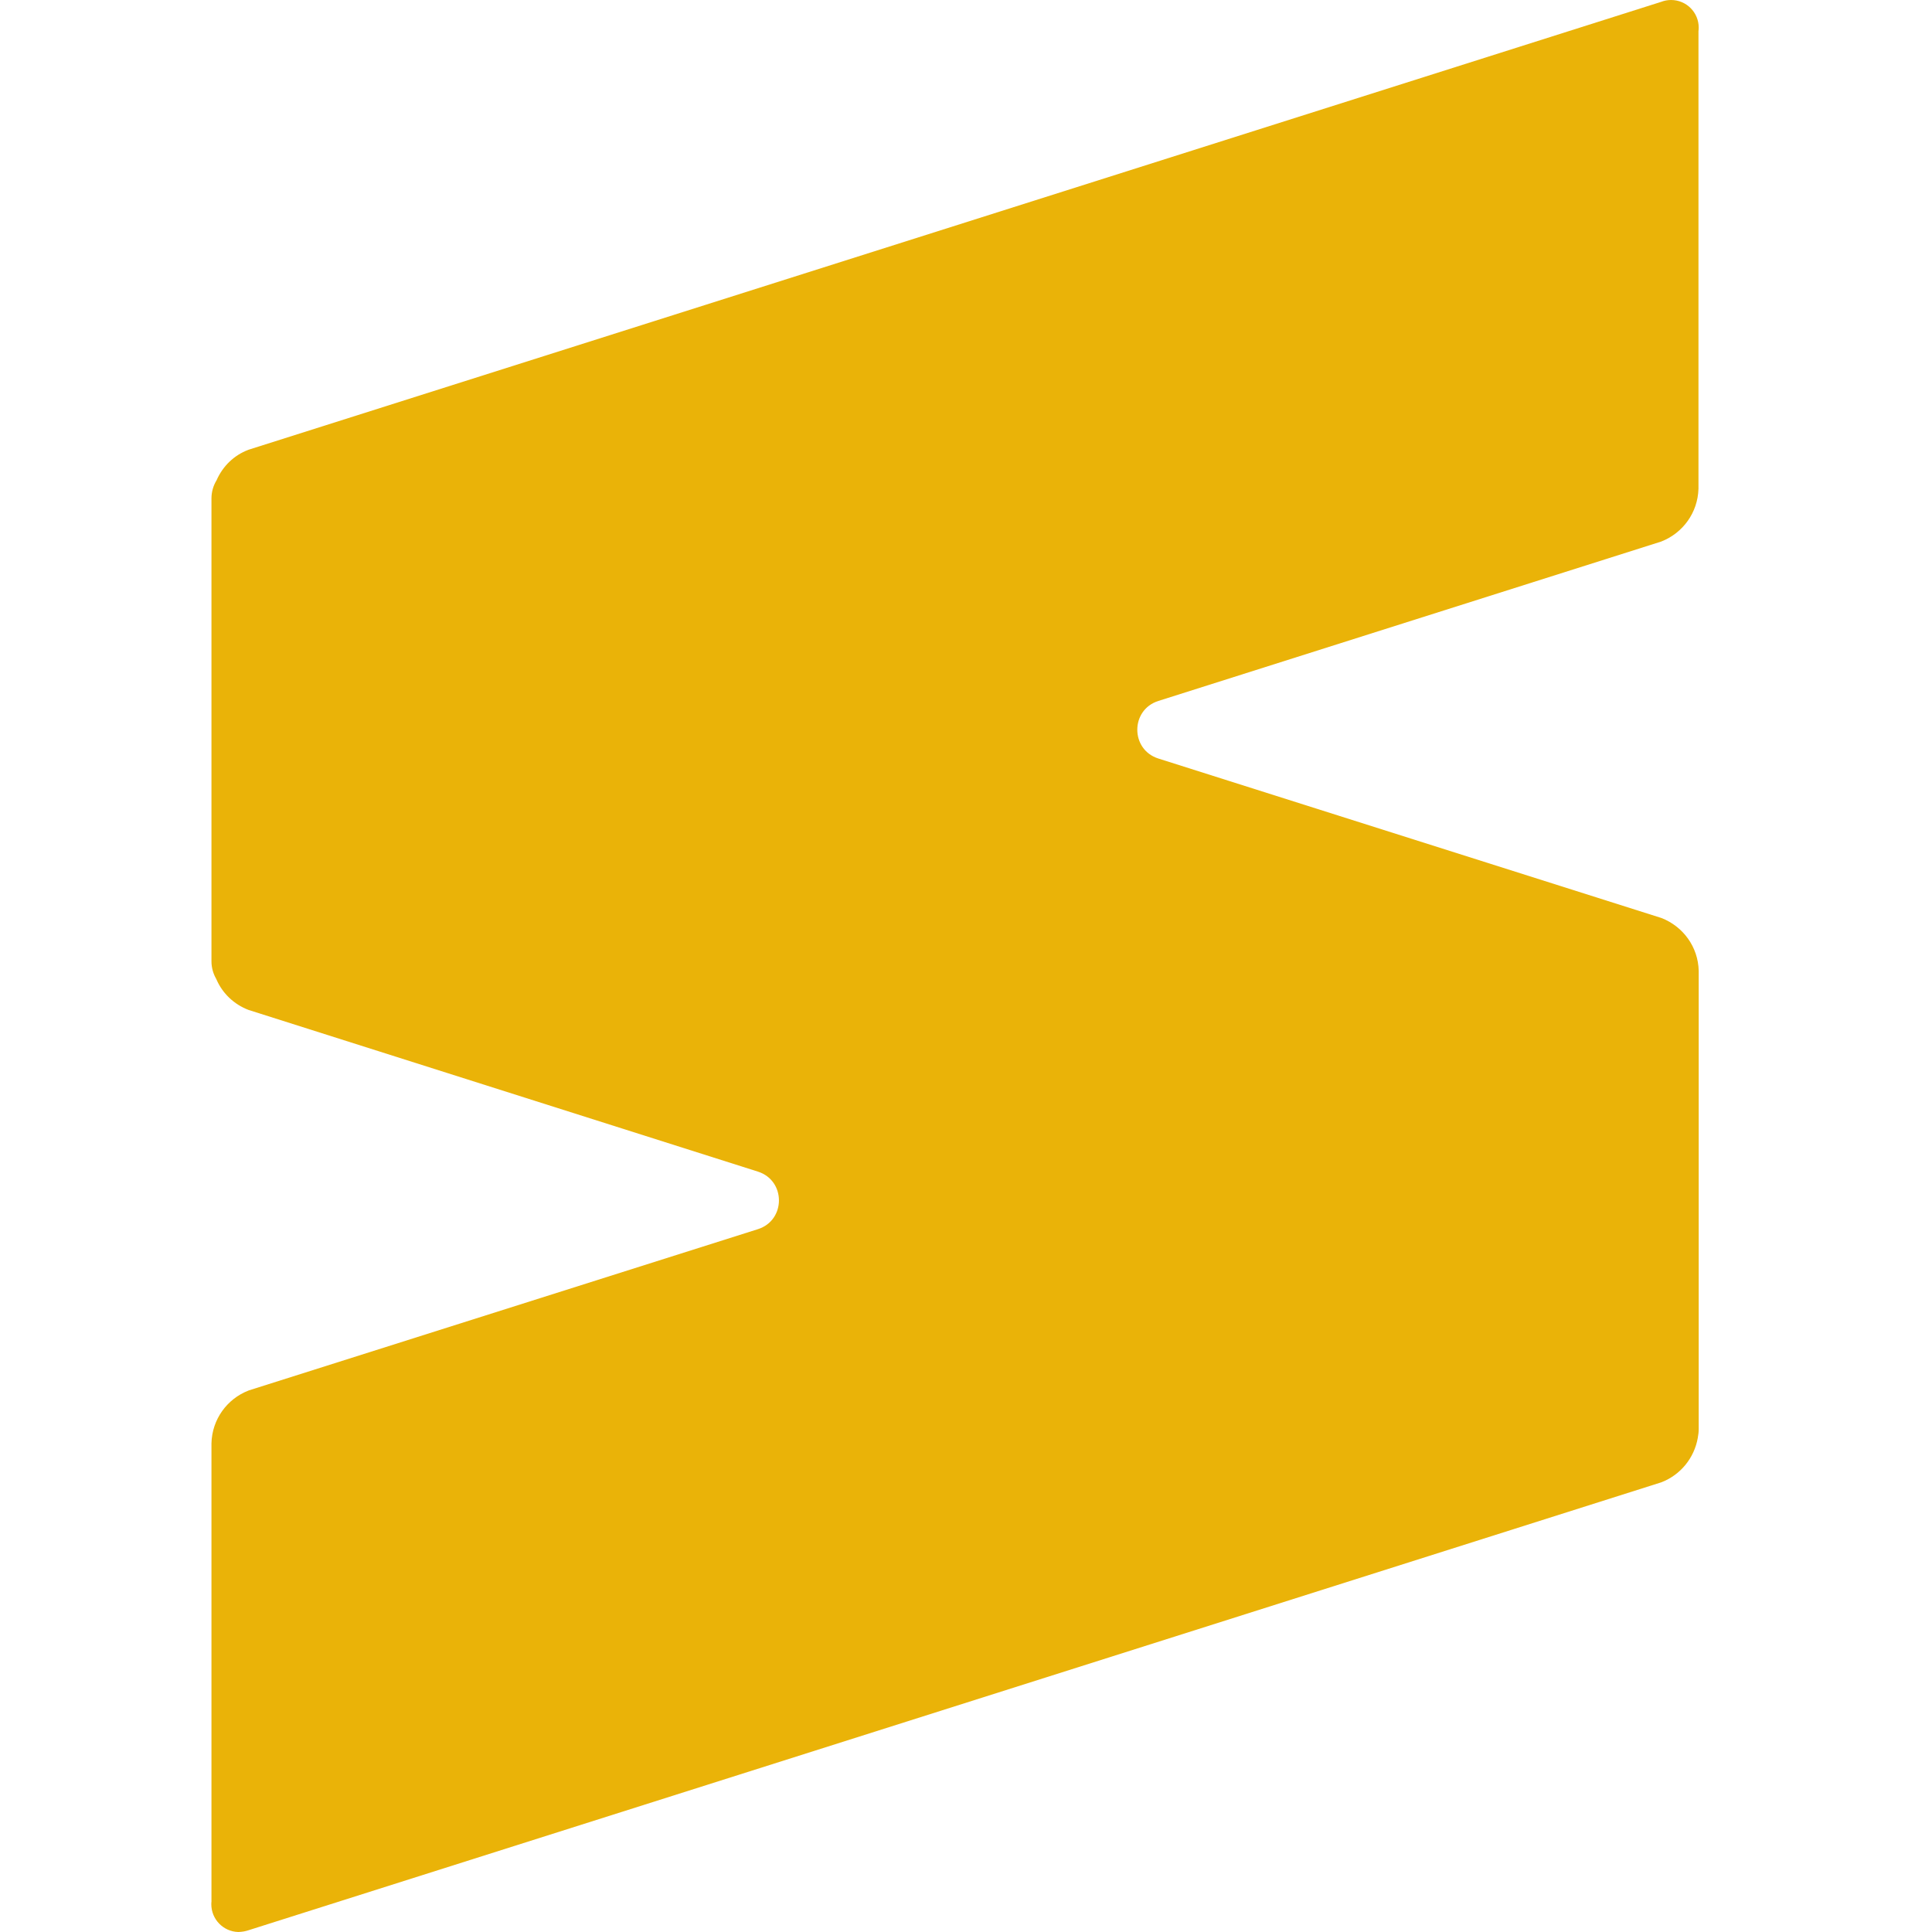 <svg width="64" height="64" viewBox="0 0 64 64" fill="none" xmlns="http://www.w3.org/2000/svg">
<g clip-path="url(#clip0_762_5924)">
<path d="M7.008 62.974C7.007 62.975 7.005 62.974 7.005 62.973V47.811C7.024 47.016 7.523 46.341 8.224 46.067L8.237 46.061L25.106 40.718C26.036 40.423 26.036 39.106 25.106 38.811L8.235 33.456C7.752 33.272 7.373 32.909 7.173 32.451C7.17 32.442 7.166 32.433 7.161 32.425C7.064 32.257 7.005 32.059 7.005 31.845C7.005 31.832 7.005 31.819 7.005 31.808V31.811V16.539C7.005 16.531 7.005 16.52 7.005 16.512C7.005 16.291 7.067 16.083 7.176 15.907L7.173 15.912C7.379 15.44 7.757 15.077 8.227 14.901L8.24 14.896L55.035 0.059C55.131 0.021 55.243 0 55.357 0C55.864 0 56.272 0.411 56.272 0.915C56.272 0.955 56.269 0.992 56.264 1.032V1.027V16.189C56.243 16.984 55.744 17.656 55.045 17.933L55.032 17.939L38.372 23.22C37.442 23.515 37.442 24.832 38.372 25.127L55.04 30.411C55.755 30.691 56.253 31.365 56.272 32.16V32.163V47.328V47.336C56.272 47.432 56.261 47.528 56.243 47.619C56.243 47.618 56.244 47.618 56.244 47.619C56.127 48.303 55.664 48.857 55.045 49.099L55.032 49.104L8.235 63.941C8.133 63.976 8.016 63.997 7.893 64C7.397 63.987 7 63.579 7 63.08C7 63.044 7.002 63.009 7.007 62.973C7.007 62.973 7.008 62.973 7.008 62.973C7.008 62.973 7.008 62.973 7.008 62.973L7.008 62.974Z" fill="#EAB308"/>
</g>
<defs>
<clipPath id="clip0_762_5924">
<rect width="64" height="64" fill="white"/>
</clipPath>
</defs>
</svg>

